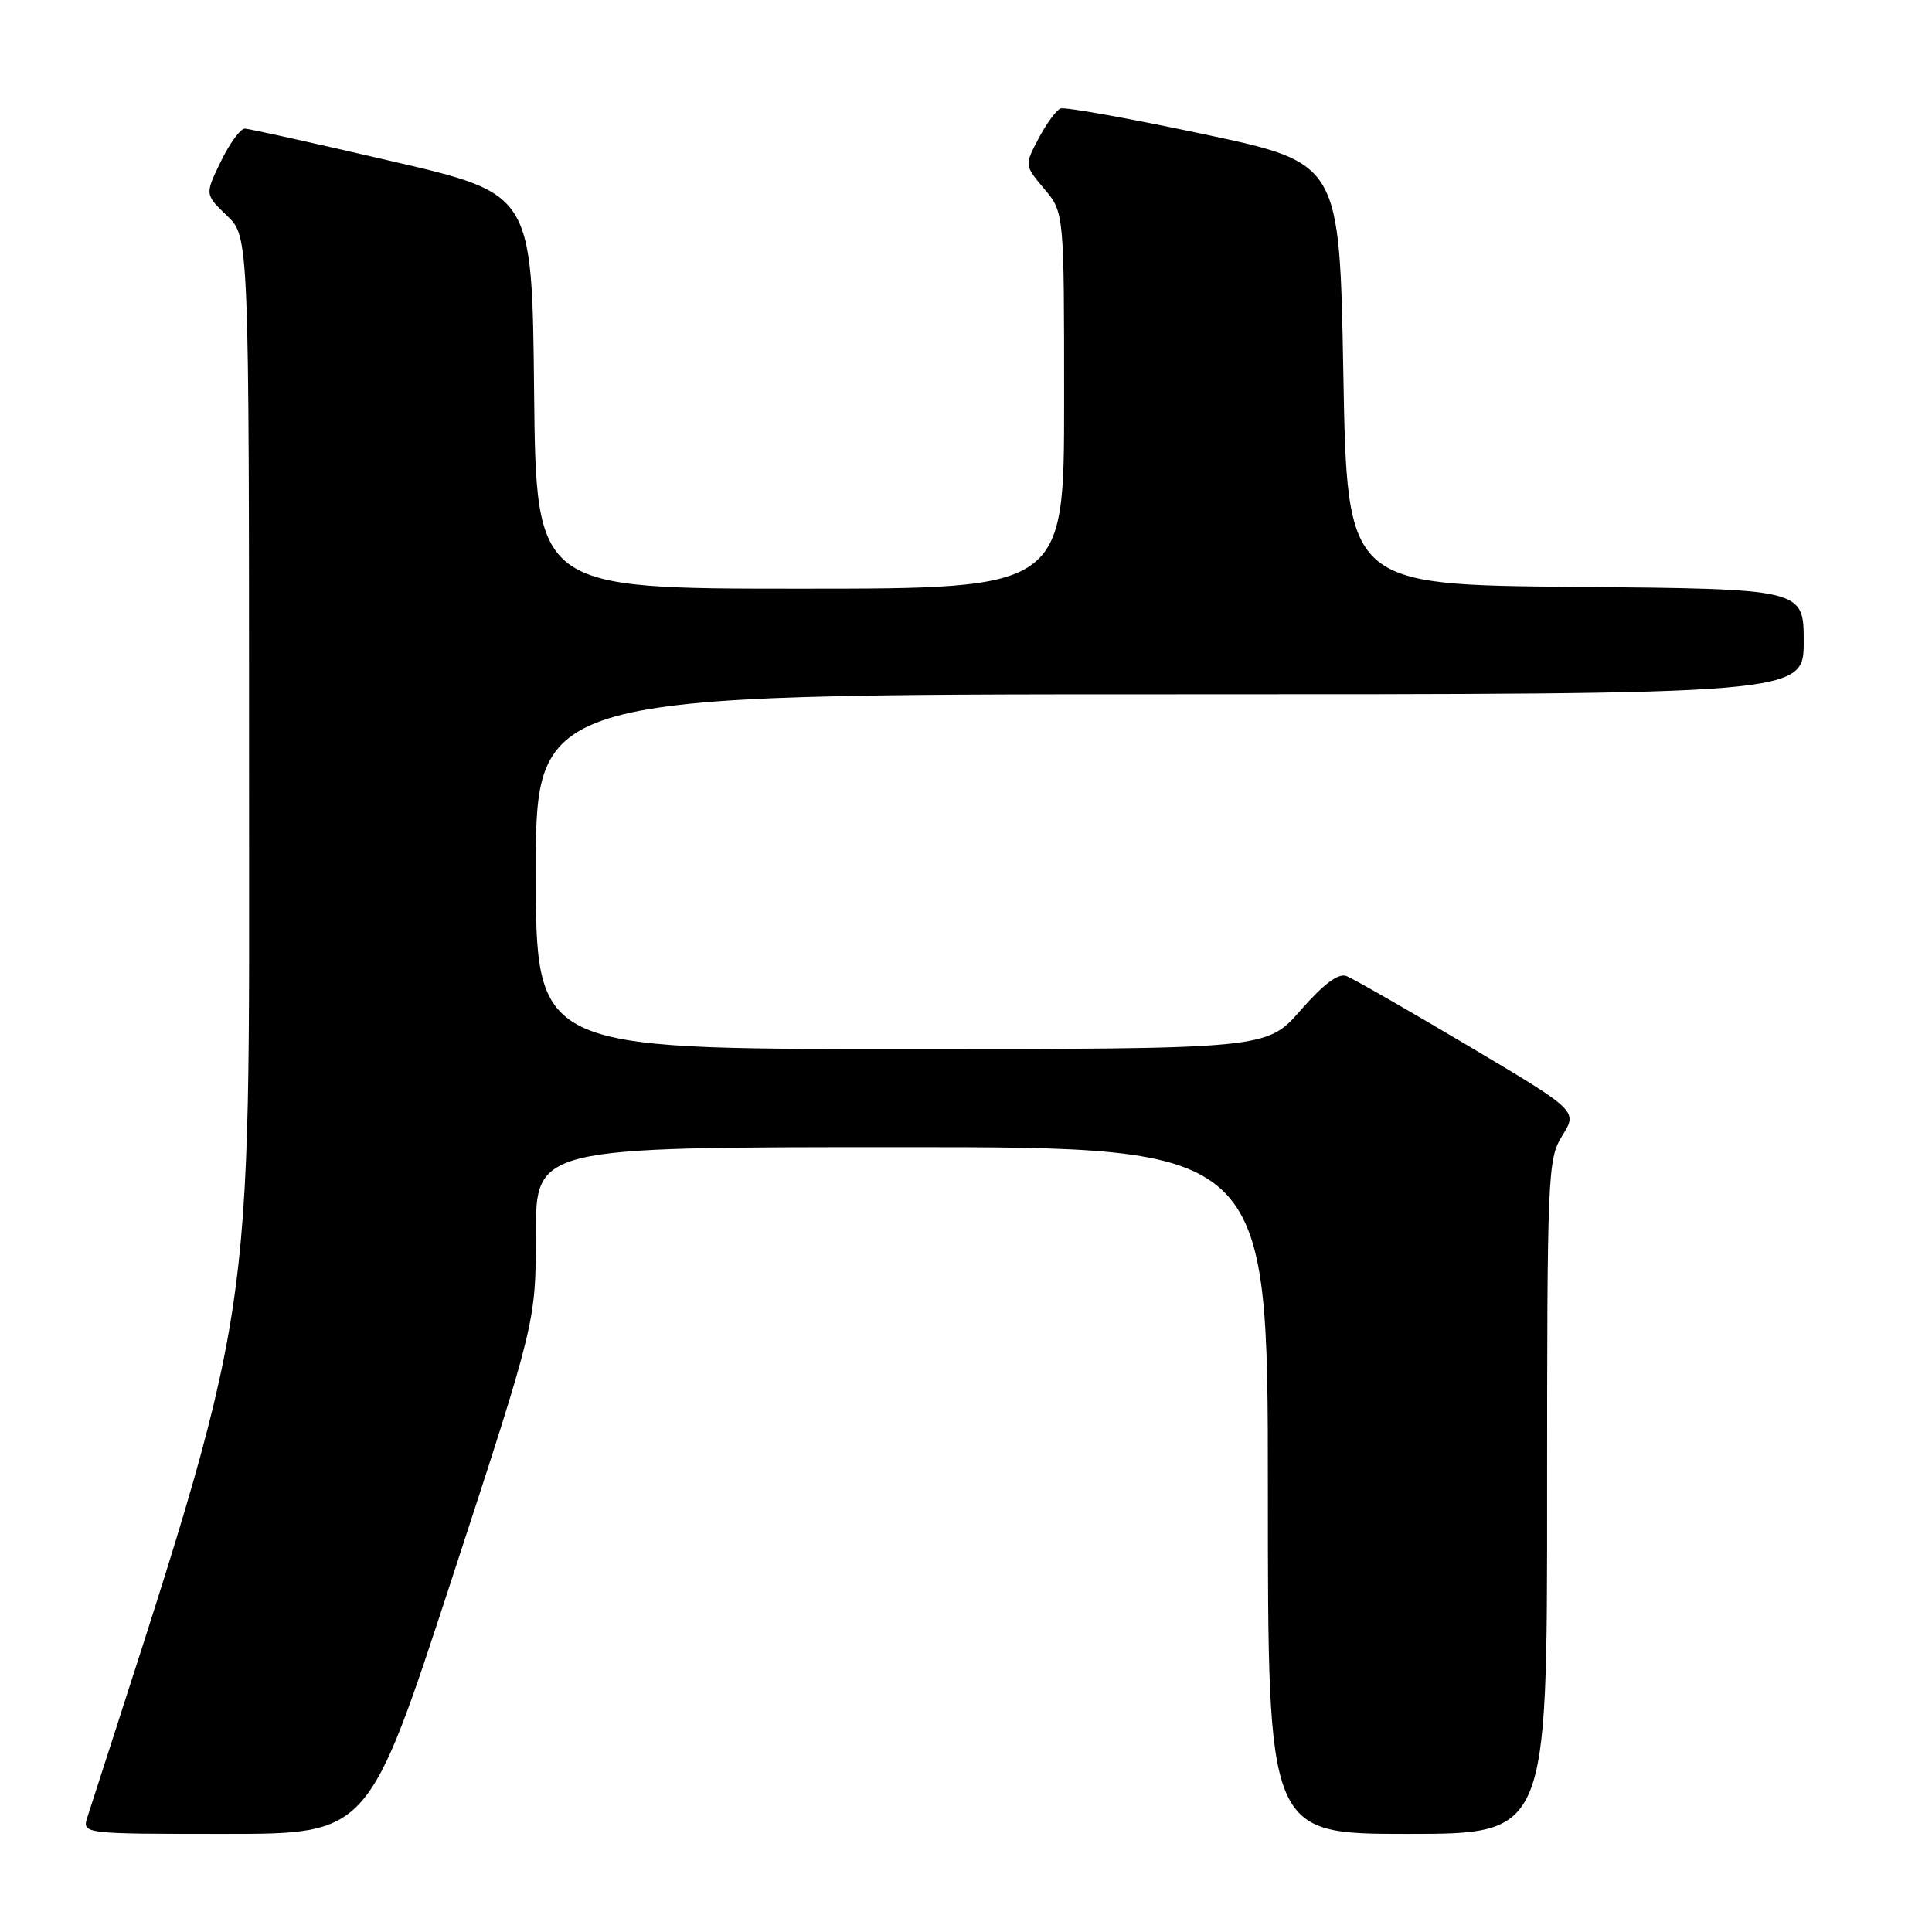 <?xml version="1.0" encoding="UTF-8" standalone="no"?>
<!DOCTYPE svg PUBLIC "-//W3C//DTD SVG 1.1//EN" "http://www.w3.org/Graphics/SVG/1.1/DTD/svg11.dtd" >
<svg xmlns="http://www.w3.org/2000/svg" xmlns:xlink="http://www.w3.org/1999/xlink" version="1.1" viewBox="0 0 256 256">
 <g >
 <path fill="currentColor"
d=" M 59.91 209.09 C 71.00 175.17 71.00 175.17 71.00 163.59 C 71.00 152.00 71.00 152.00 119.50 152.00 C 168.00 152.00 168.00 152.00 168.00 197.50 C 168.00 243.00 168.00 243.00 186.50 243.00 C 205.00 243.00 205.00 243.00 205.00 198.37 C 205.00 155.31 205.07 153.62 207.02 150.46 C 209.05 147.19 209.05 147.19 194.52 138.56 C 186.53 133.82 179.28 129.66 178.41 129.33 C 177.34 128.92 175.40 130.37 172.34 133.86 C 167.84 139.00 167.84 139.00 119.42 139.00 C 71.00 139.00 71.00 139.00 71.00 115.50 C 71.00 92.00 71.00 92.00 155.00 92.00 C 239.00 92.00 239.00 92.00 239.00 85.01 C 239.00 78.03 239.00 78.03 208.75 77.76 C 178.50 77.50 178.50 77.50 178.00 49.55 C 177.50 21.60 177.50 21.60 159.52 17.78 C 149.63 15.68 141.08 14.15 140.52 14.37 C 139.96 14.60 138.65 16.38 137.62 18.34 C 135.74 21.90 135.74 21.90 138.37 25.03 C 141.00 28.15 141.00 28.15 141.00 53.08 C 141.00 78.00 141.00 78.00 106.02 78.00 C 71.03 78.00 71.03 78.00 70.77 51.84 C 70.50 25.68 70.50 25.68 52.00 21.38 C 41.83 19.01 33.03 17.06 32.45 17.04 C 31.87 17.02 30.44 18.97 29.27 21.38 C 27.14 25.76 27.14 25.76 30.07 28.57 C 33.00 31.37 33.00 31.37 33.00 102.09 C 33.00 178.35 34.21 170.53 11.59 240.75 C 10.87 243.00 10.87 243.00 29.85 243.00 C 48.83 243.00 48.83 243.00 59.91 209.09 Z "/>
</g>
</svg>